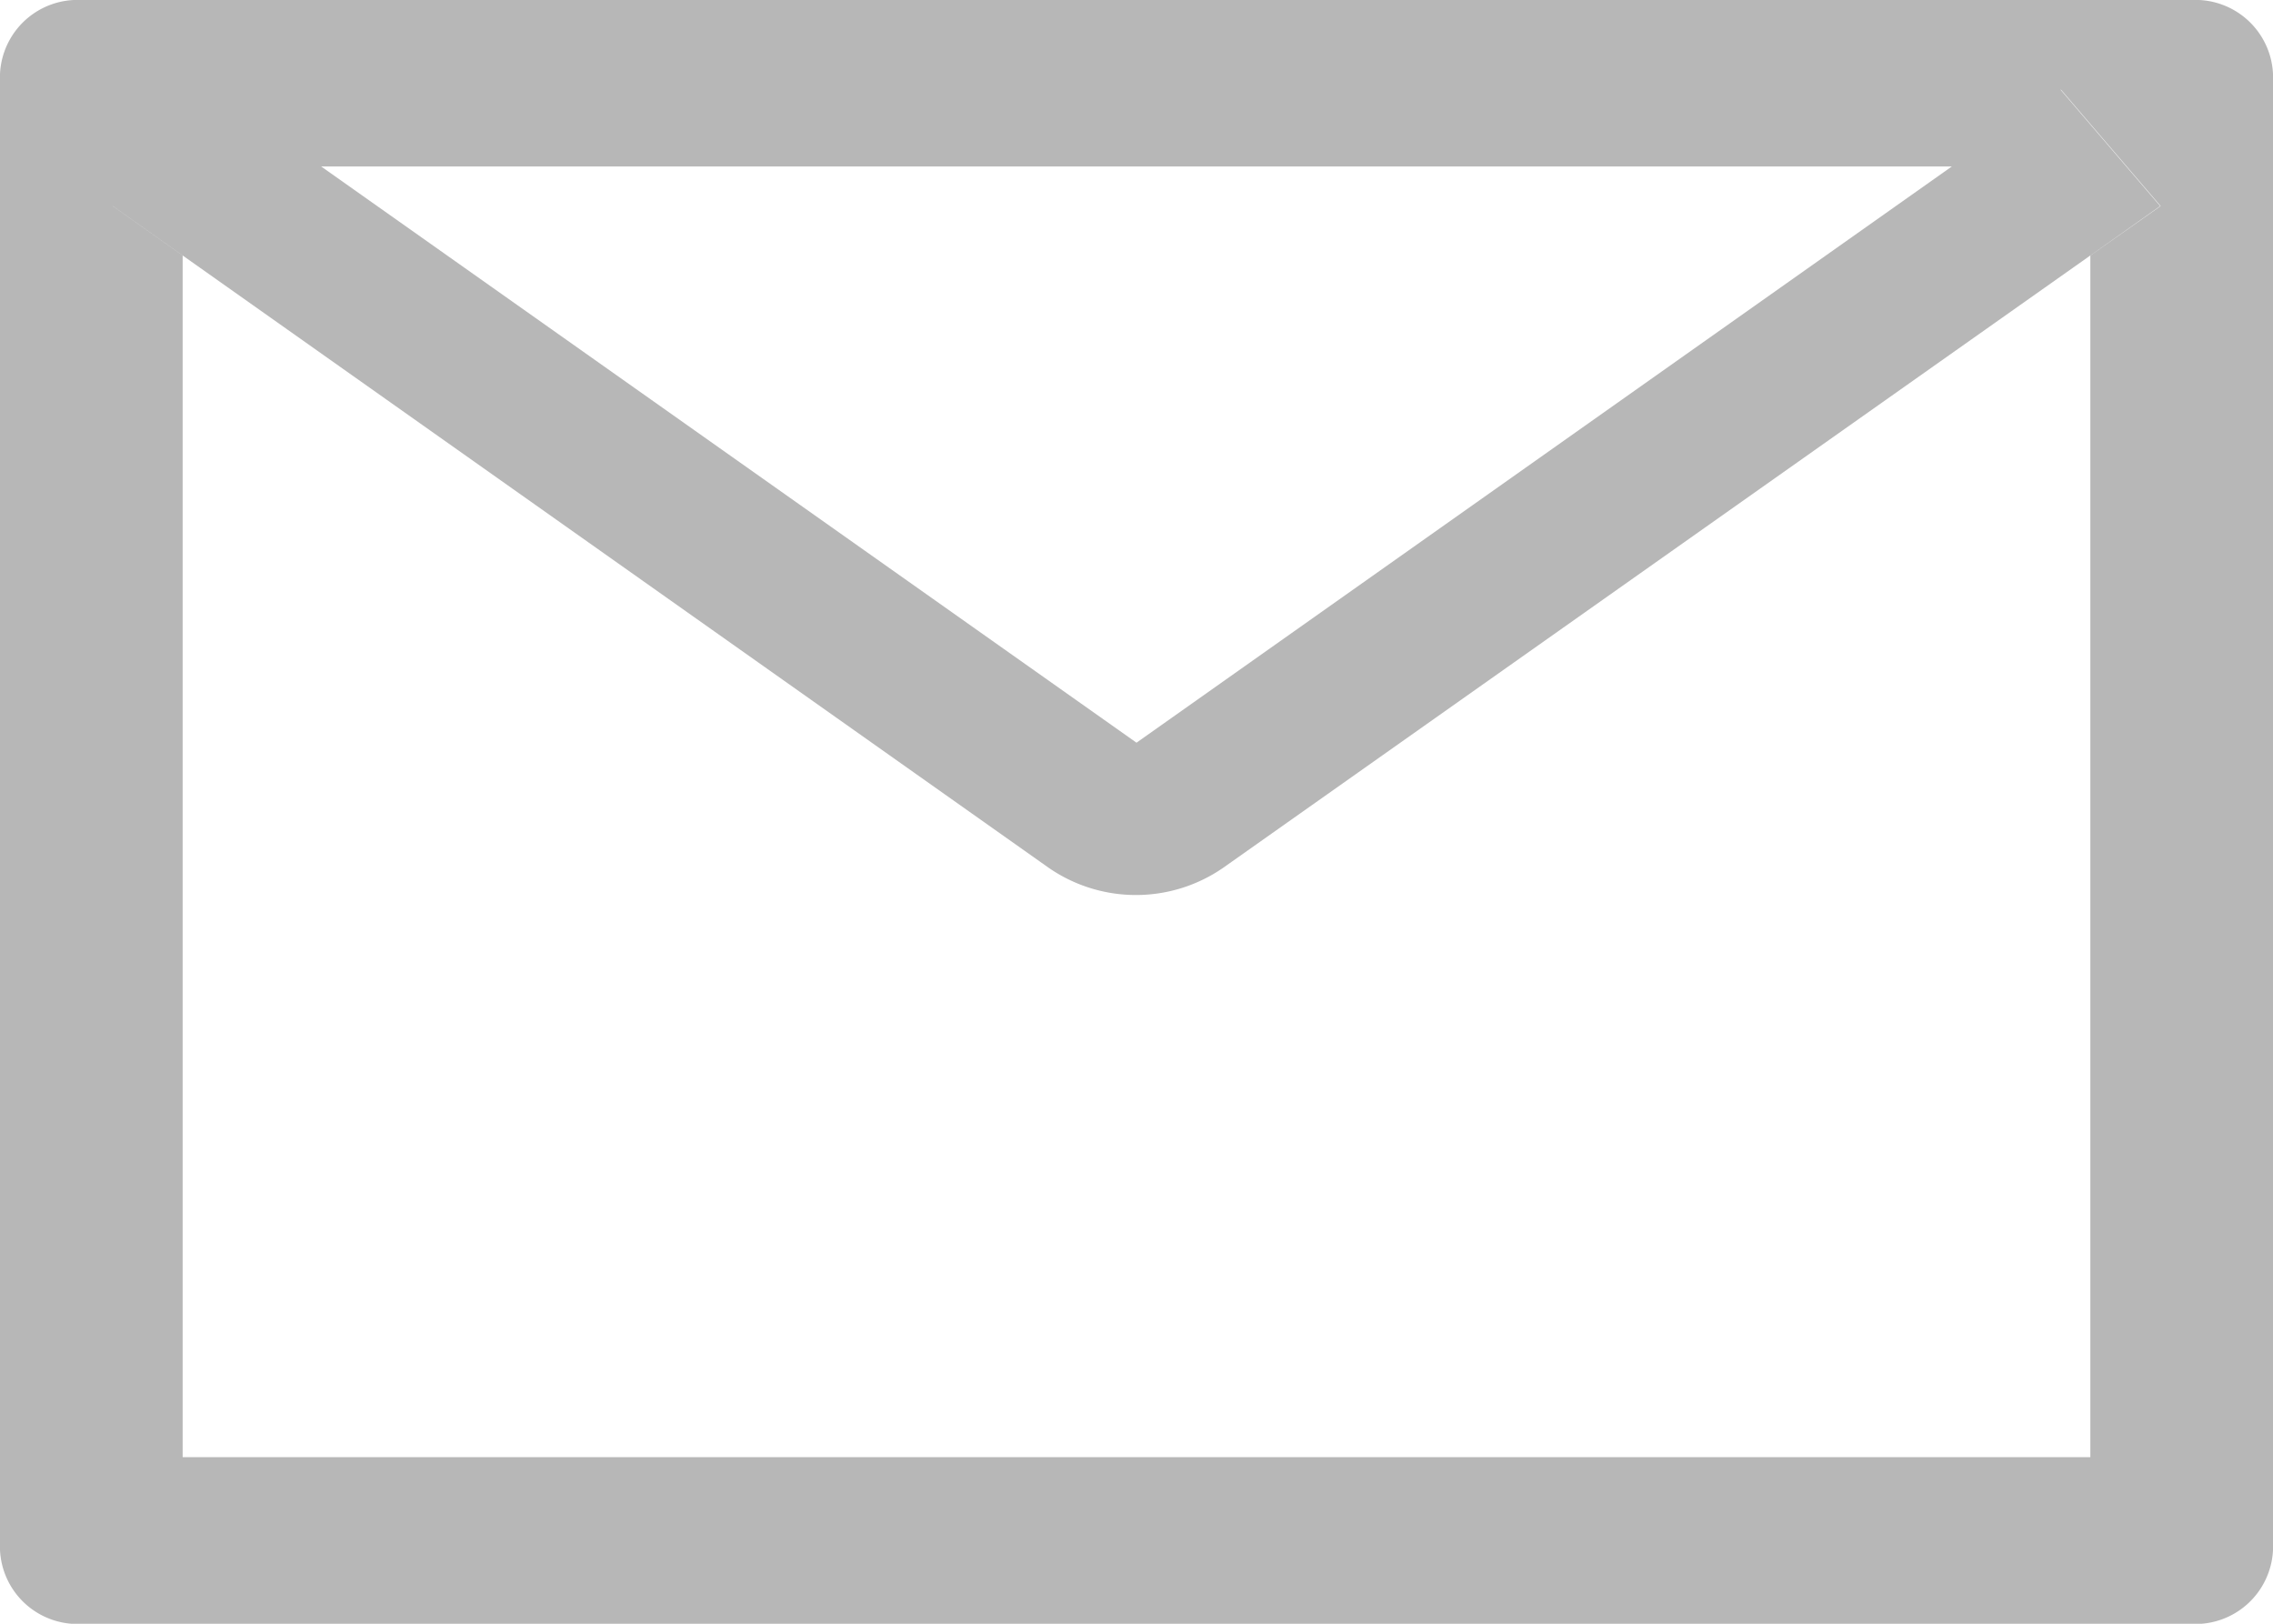 <svg xmlns="http://www.w3.org/2000/svg" width="14" height="10" fill="#B7B7B7" viewBox="0 0 14 10">
    <path id="Контур_63758" d="M77.5,160h-13a.478.478,0,0,0-.5.455v9.091a.478.478,0,0,0,.5.455h13a.478.478,0,0,0,.5-.455v-9.091A.478.478,0,0,0,77.5,160Zm-.625,1.574v7.4H65.125v-7.4l-.431-.305.614-.717.669.473H76.025l.669-.473.614.717Zm-.85-.551L71,164.574l-5.025-3.551-.669-.473-.614.717.431.305,5.337,3.773a.945.945,0,0,0,1.073,0l5.341-3.771.431-.305-.614-.717Z" transform="translate(-64 -160)"/>
</svg>
